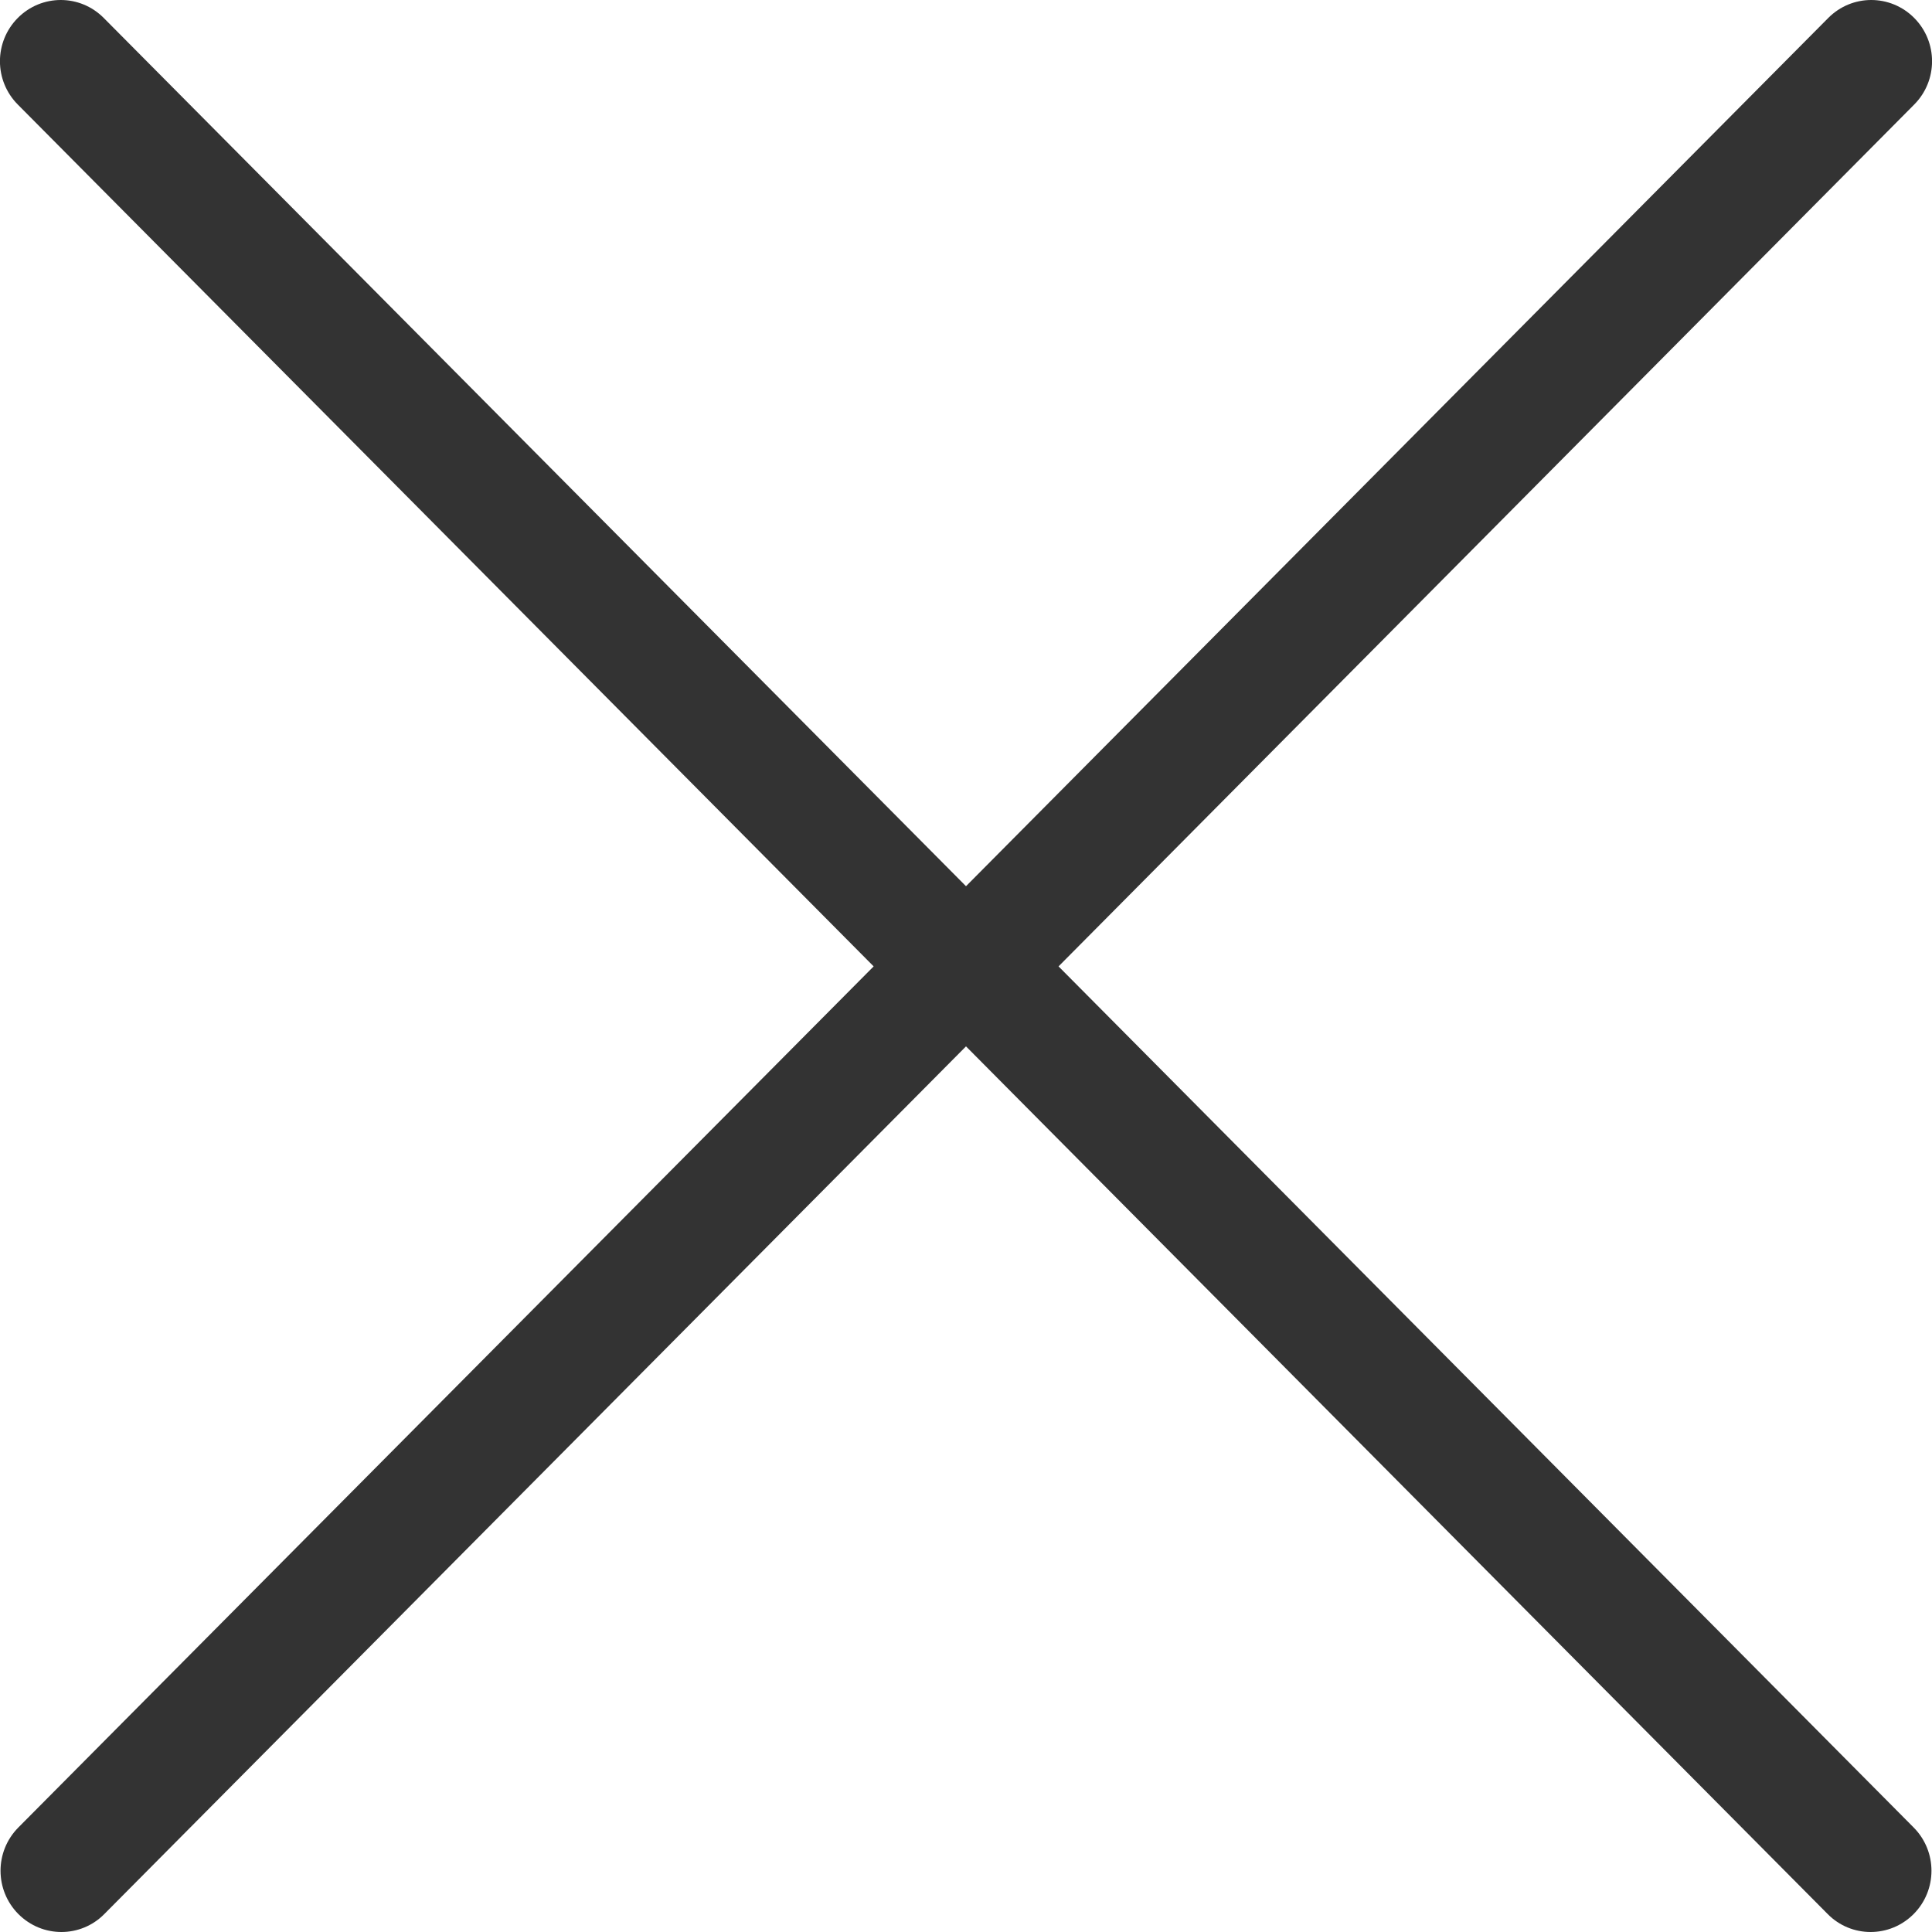 <svg width="10" height="10" viewBox="0 0 10 10" fill="none" xmlns="http://www.w3.org/2000/svg">
<path d="M4.522 5.002L0.095 9.459C-0.028 9.583 -0.028 9.783 0.095 9.907C0.157 9.969 0.237 10 0.318 10C0.398 10 0.479 9.969 0.54 9.907L5 5.416L9.46 9.907C9.521 9.969 9.602 10 9.682 10C9.763 10 9.843 9.969 9.905 9.907C10.028 9.783 10.028 9.583 9.905 9.459L5.479 5.002L9.908 0.541C10.031 0.417 10.031 0.217 9.908 0.093C9.785 -0.031 9.586 -0.031 9.463 0.093L5 4.587L0.537 0.093C0.414 -0.031 0.215 -0.031 0.092 0.093C-0.031 0.217 -0.031 0.417 0.092 0.541L4.522 5.002Z" fill="#333333"/>
</svg>
